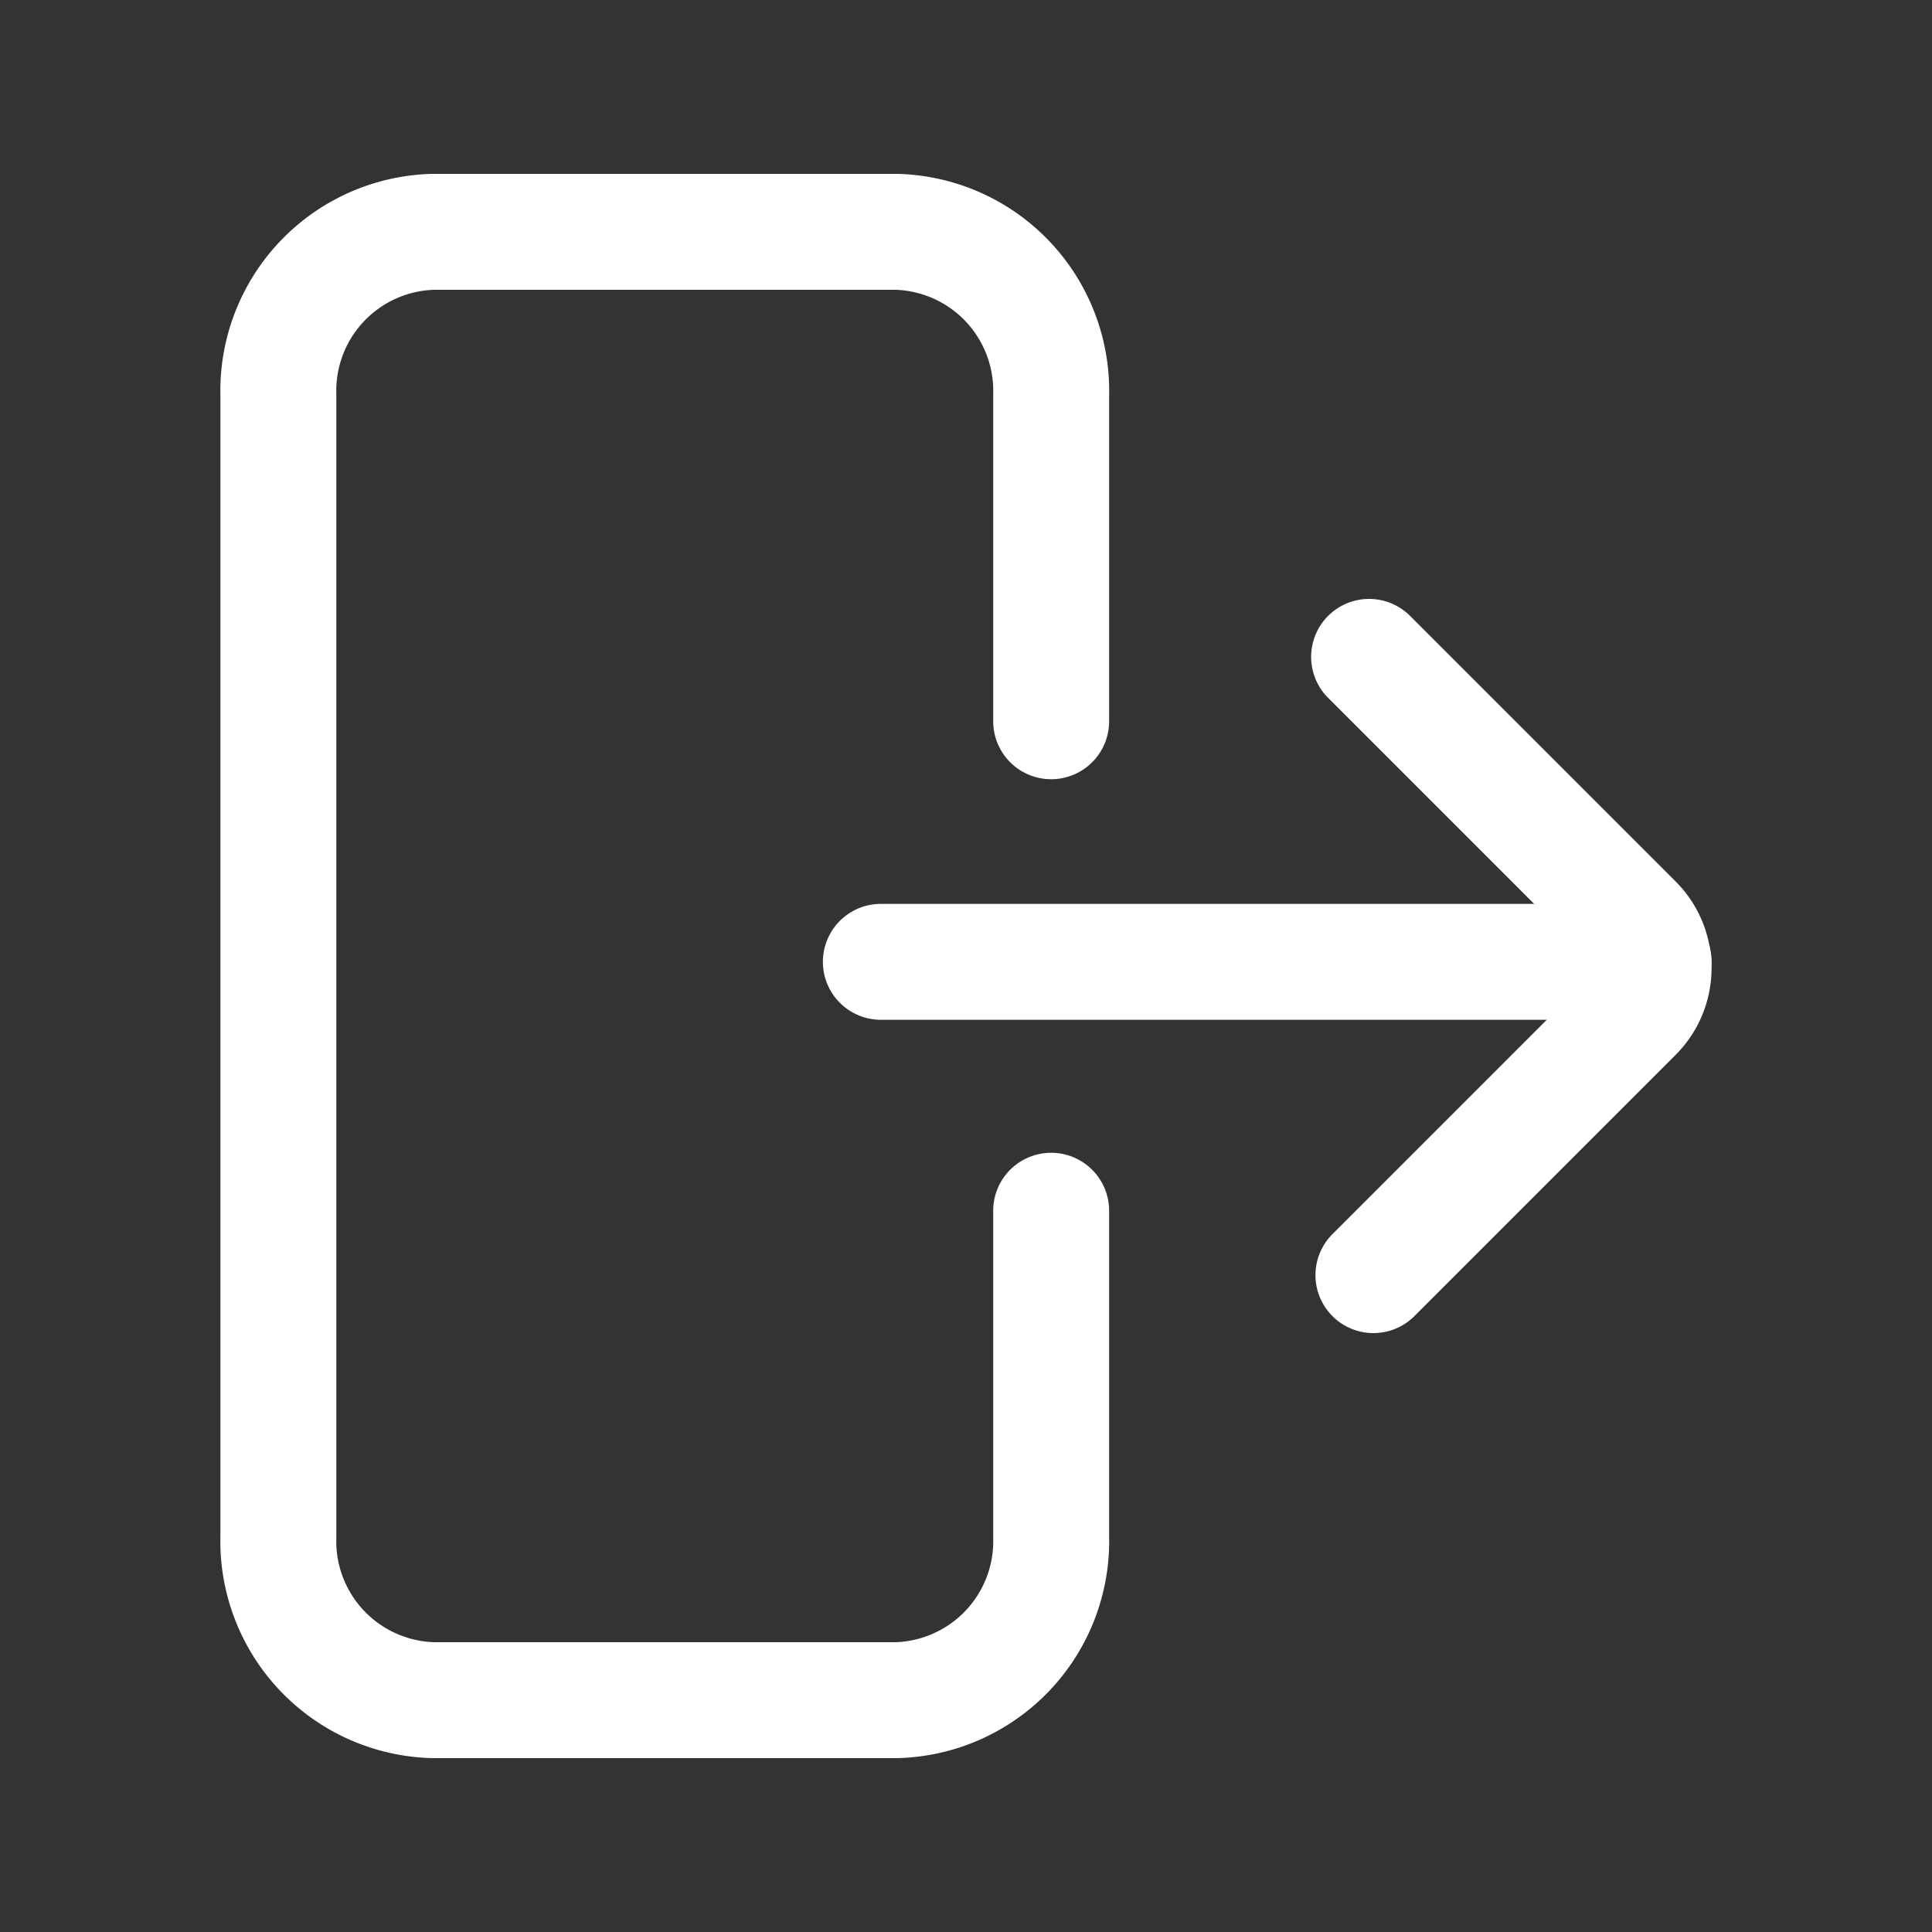 <svg id="ic-actions-log-out" xmlns="http://www.w3.org/2000/svg" width="25" height="25" viewBox="0 0 25 25">
  <rect x="0" y="0" width="25" height="25" fill="#333333" stroke="none"/>
  <rect id="Rectangle_465" data-name="Rectangle 465" width="25" height="25" fill="none"/>
  <g id="ic-actions-log-out-2" data-name="ic-actions-log-out" transform="translate(3.602 3)">
    <path id="Path_430" data-name="Path 430" d="M15.709,15.667v4.222a2.058,2.058,0,0,1-2,2.111h-6a2.058,2.058,0,0,1-2-2.111V5.111A2.058,2.058,0,0,1,7.709,3h6a2.058,2.058,0,0,1,2,2.111V9.333" transform="translate(-5.709 -3)" fill="none" stroke="#fff" stroke-linecap="round" stroke-linejoin="round" stroke-width="1.5"/>
    <line id="Line_554" data-name="Line 554" x2="10" transform="translate(7.796 9.446)" fill="none" stroke="#fff" stroke-linecap="round" stroke-linejoin="bevel" stroke-width="1.5"/>
    <path id="Path_431" data-name="Path 431" d="M18.823,8l3.436,3.436a.837.837,0,0,1,0,1.184L18.879,16" transform="translate(-4.709 -2.5)" fill="none" stroke="#fff" stroke-linecap="round" stroke-linejoin="bevel" stroke-width="1.5"/>
  </g>
</svg>

